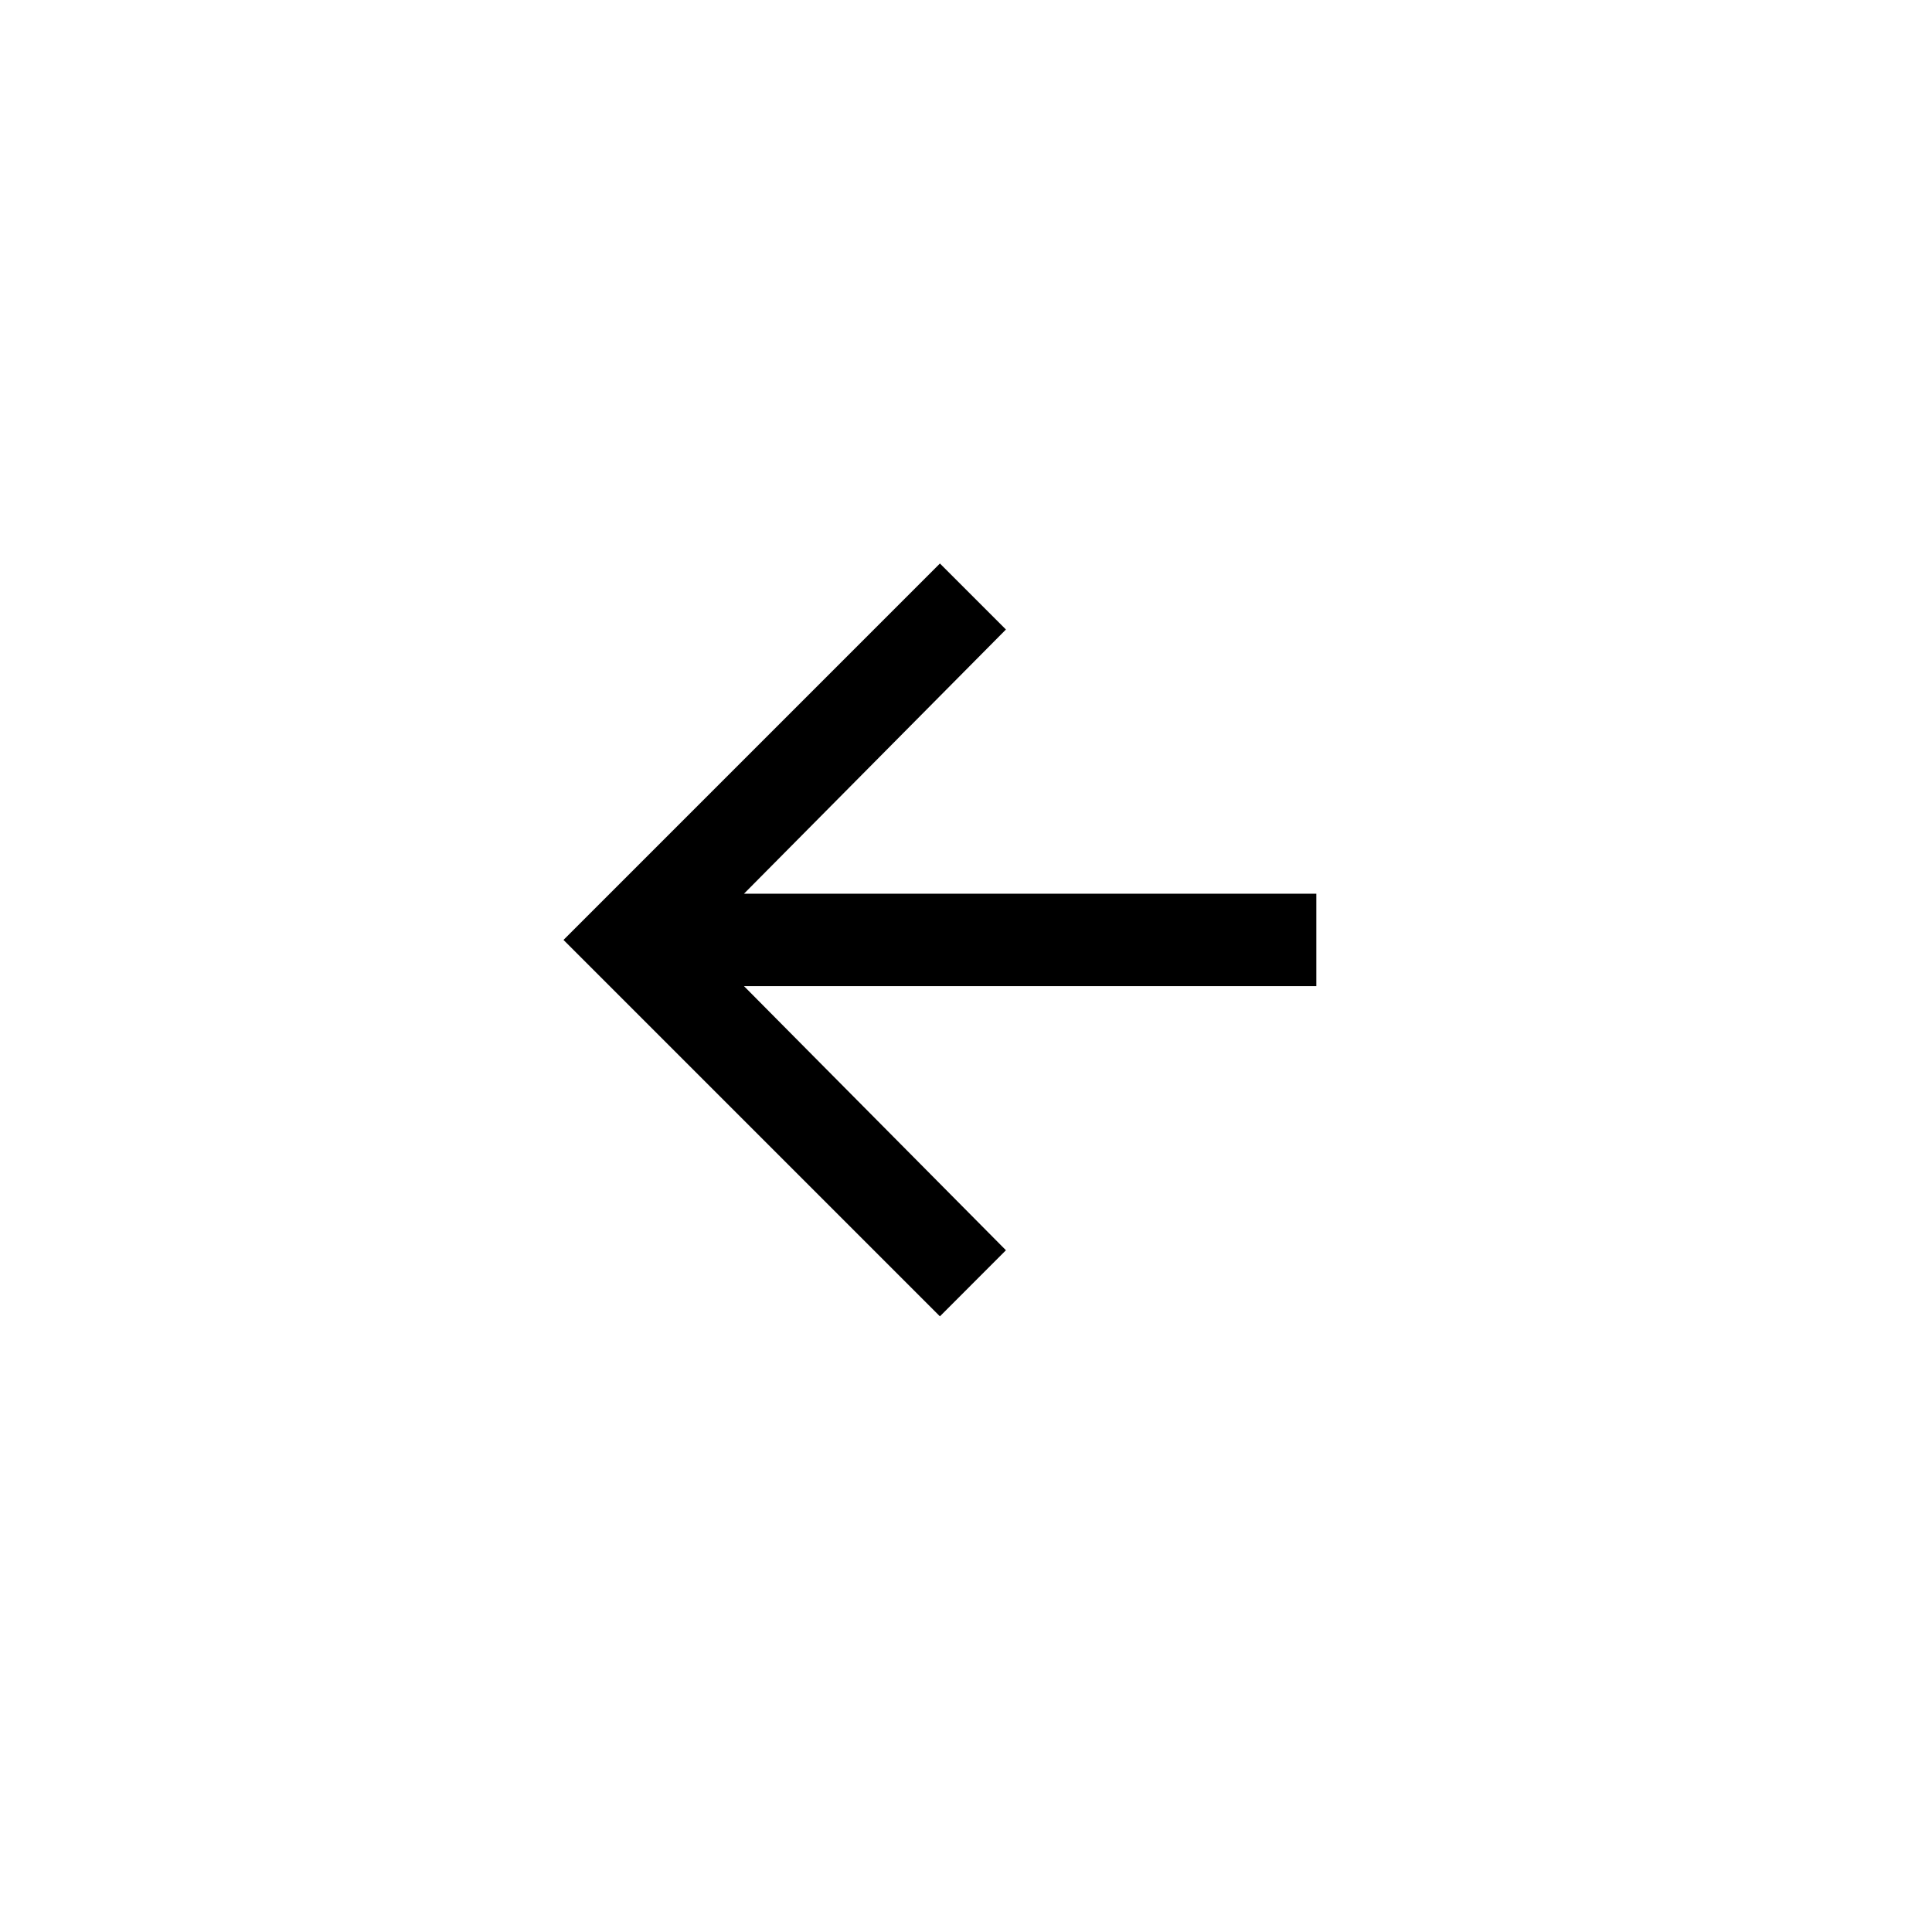 <svg width="24px" height="24px" viewBox="0 0 24 24" version="1.1" xmlns="http://www.w3.org/2000/svg">
  <polygon points="16.352 11.102 16.352 12.25 9.242 12.25 12.496 15.531 11.676 16.352 7 11.676 11.676 7 12.496 7.82 9.242 11.102"></polygon>
</svg>
